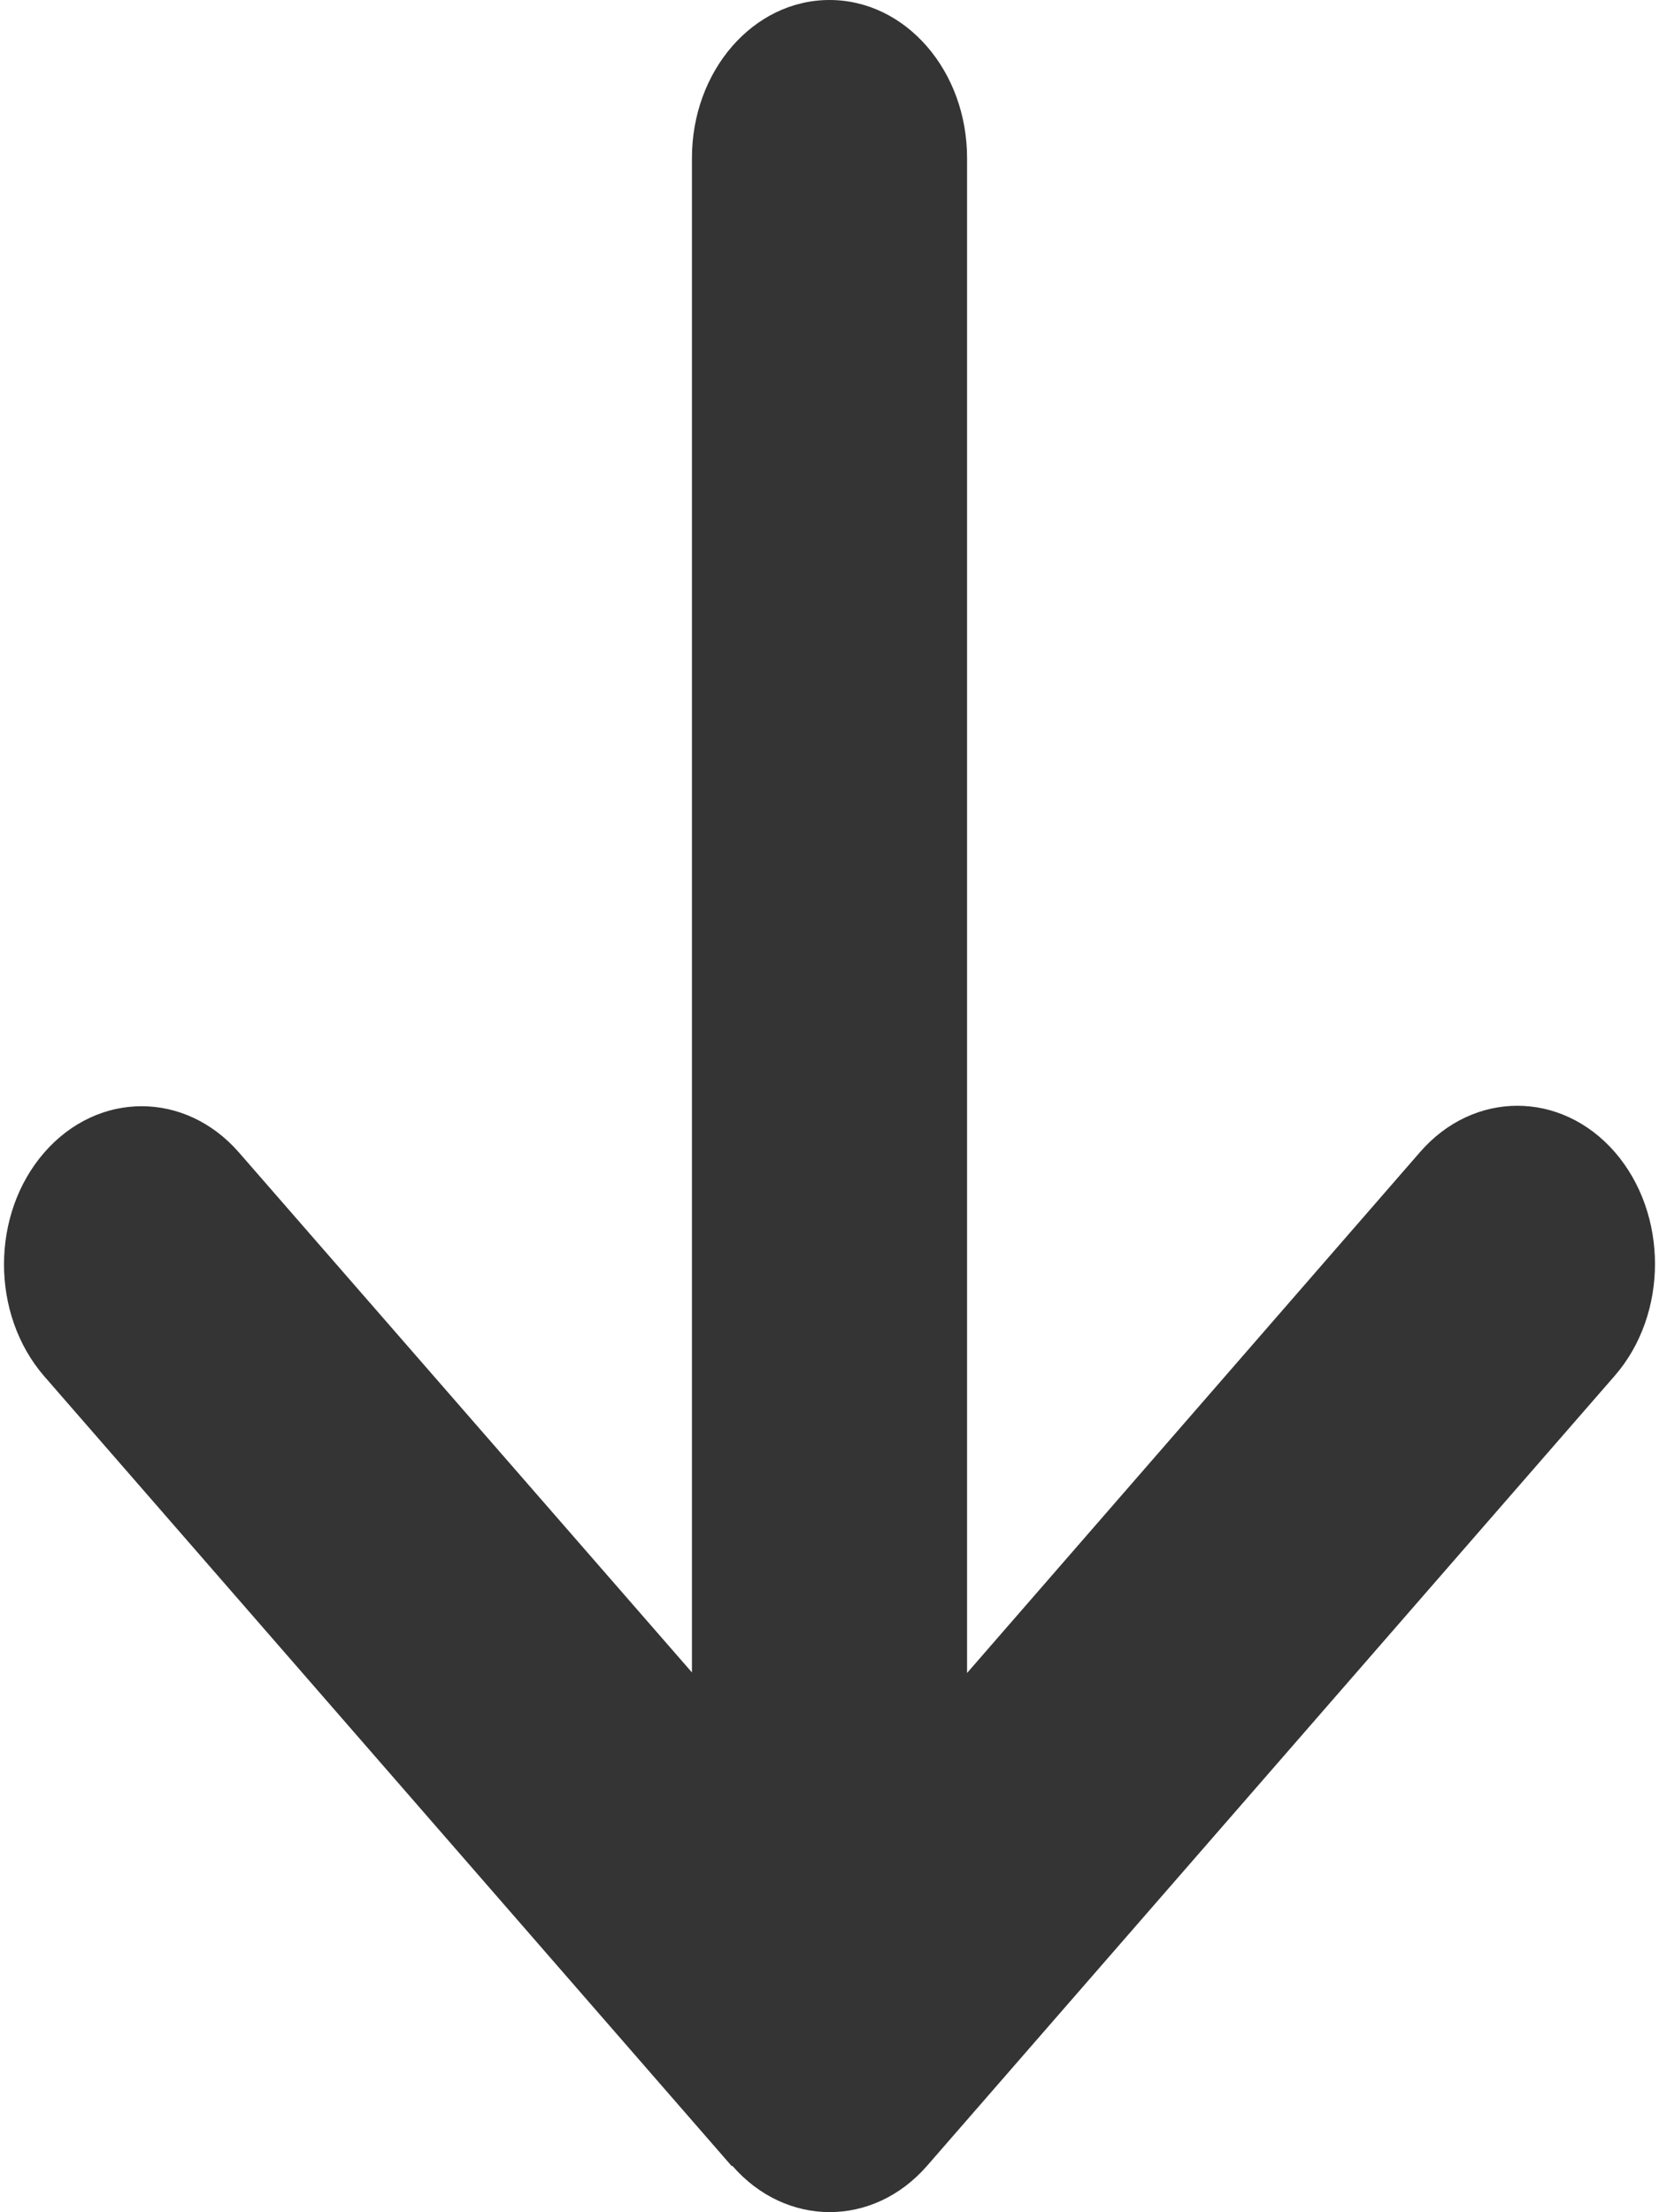 <svg width="12" height="16" viewBox="0 0 12 16" fill="none" xmlns="http://www.w3.org/2000/svg">
<g clip-path="url(#clip0_26_902)">
<path d="M5.297 15.664C5.686 16.111 6.317 16.111 6.706 15.664L11.68 9.95C12.068 9.504 12.068 8.779 11.68 8.332C11.291 7.886 10.66 7.886 10.272 8.332L6.995 12.1V1.143C6.995 0.511 6.55 0 6 0C5.45 0 5.005 0.511 5.005 1.143V12.096L1.729 8.336C1.34 7.889 0.709 7.889 0.32 8.336C-0.068 8.782 -0.068 9.507 0.32 9.954L5.294 15.668L5.297 15.664Z" fill="#343434"/>
</g>
<defs>
<clipPath id="clip0_26_902">
<rect width="12" height="16" fill="white"/>
</clipPath>
</defs>
</svg>
